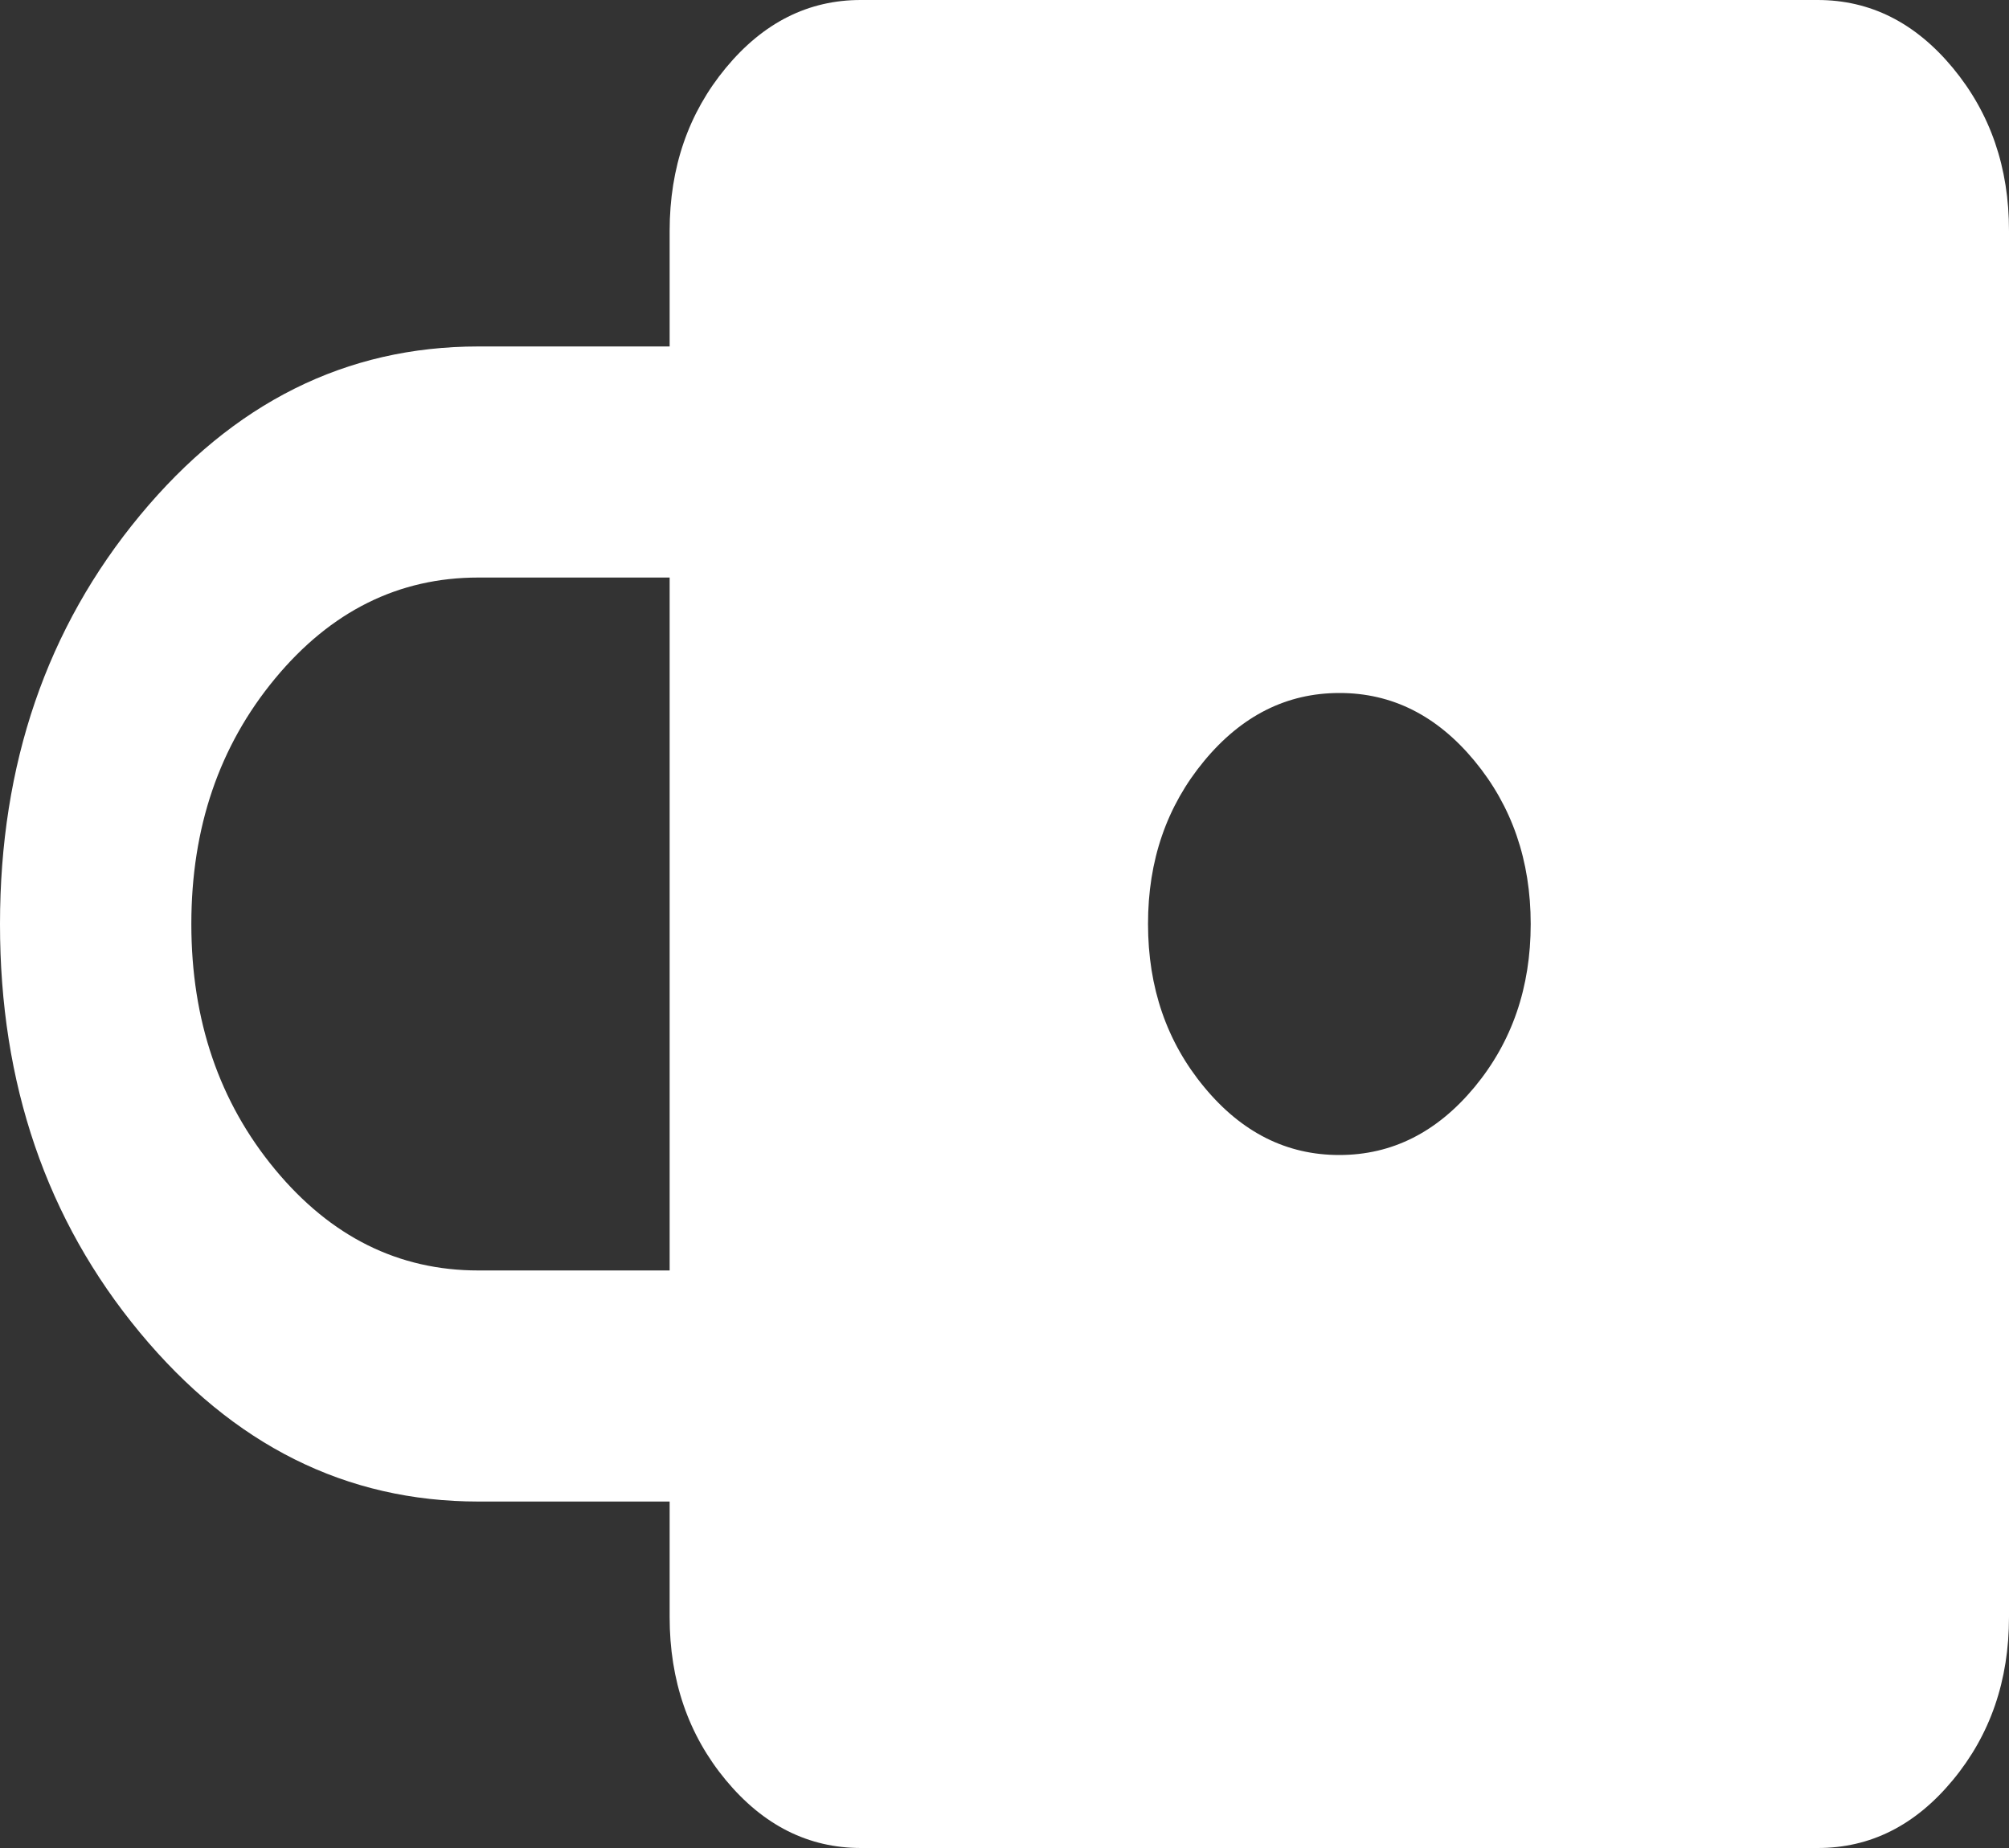 <svg width="25" height="23" viewBox="0 0 25 23" fill="none" xmlns="http://www.w3.org/2000/svg">
<rect x="0" y="0" width="25" height="23" fill="#333333" stroke="none"/>
<path d="M25 20.125C25 20.916 24.767 21.593 24.3 22.156C23.833 22.72 23.273 23.001 22.619 23H10.714C10.059 23 9.499 22.718 9.032 22.155C8.565 21.591 8.333 20.915 8.333 20.125V18.688H5.952C4.306 18.688 2.902 17.986 1.74 16.584C0.579 15.182 -0.001 13.488 8.13167e-07 11.5C8.13167e-07 9.511 0.581 7.816 1.742 6.414C2.903 5.012 4.306 4.312 5.952 4.312H8.333V2.875C8.333 2.084 8.567 1.407 9.033 0.844C9.5 0.28 10.06 -0.001 10.714 3.8147e-06H22.619C23.274 3.8147e-06 23.834 0.282 24.301 0.845C24.768 1.409 25.001 2.085 25 2.875V20.125ZM19.048 11.5C19.048 10.709 18.814 10.032 18.348 9.469C17.881 8.905 17.321 8.624 16.667 8.625C16.012 8.625 15.451 8.907 14.985 9.47C14.518 10.034 14.285 10.71 14.286 11.5C14.286 12.291 14.519 12.968 14.986 13.531C15.452 14.095 16.013 14.376 16.667 14.375C17.321 14.375 17.882 14.093 18.349 13.53C18.816 12.966 19.048 12.29 19.048 11.5ZM8.333 15.812V7.188H5.952C4.96 7.188 4.117 7.607 3.423 8.445C2.728 9.284 2.381 10.302 2.381 11.5C2.381 12.698 2.728 13.716 3.423 14.555C4.117 15.393 4.96 15.812 5.952 15.812H8.333Z" fill="white"/>
</svg>
